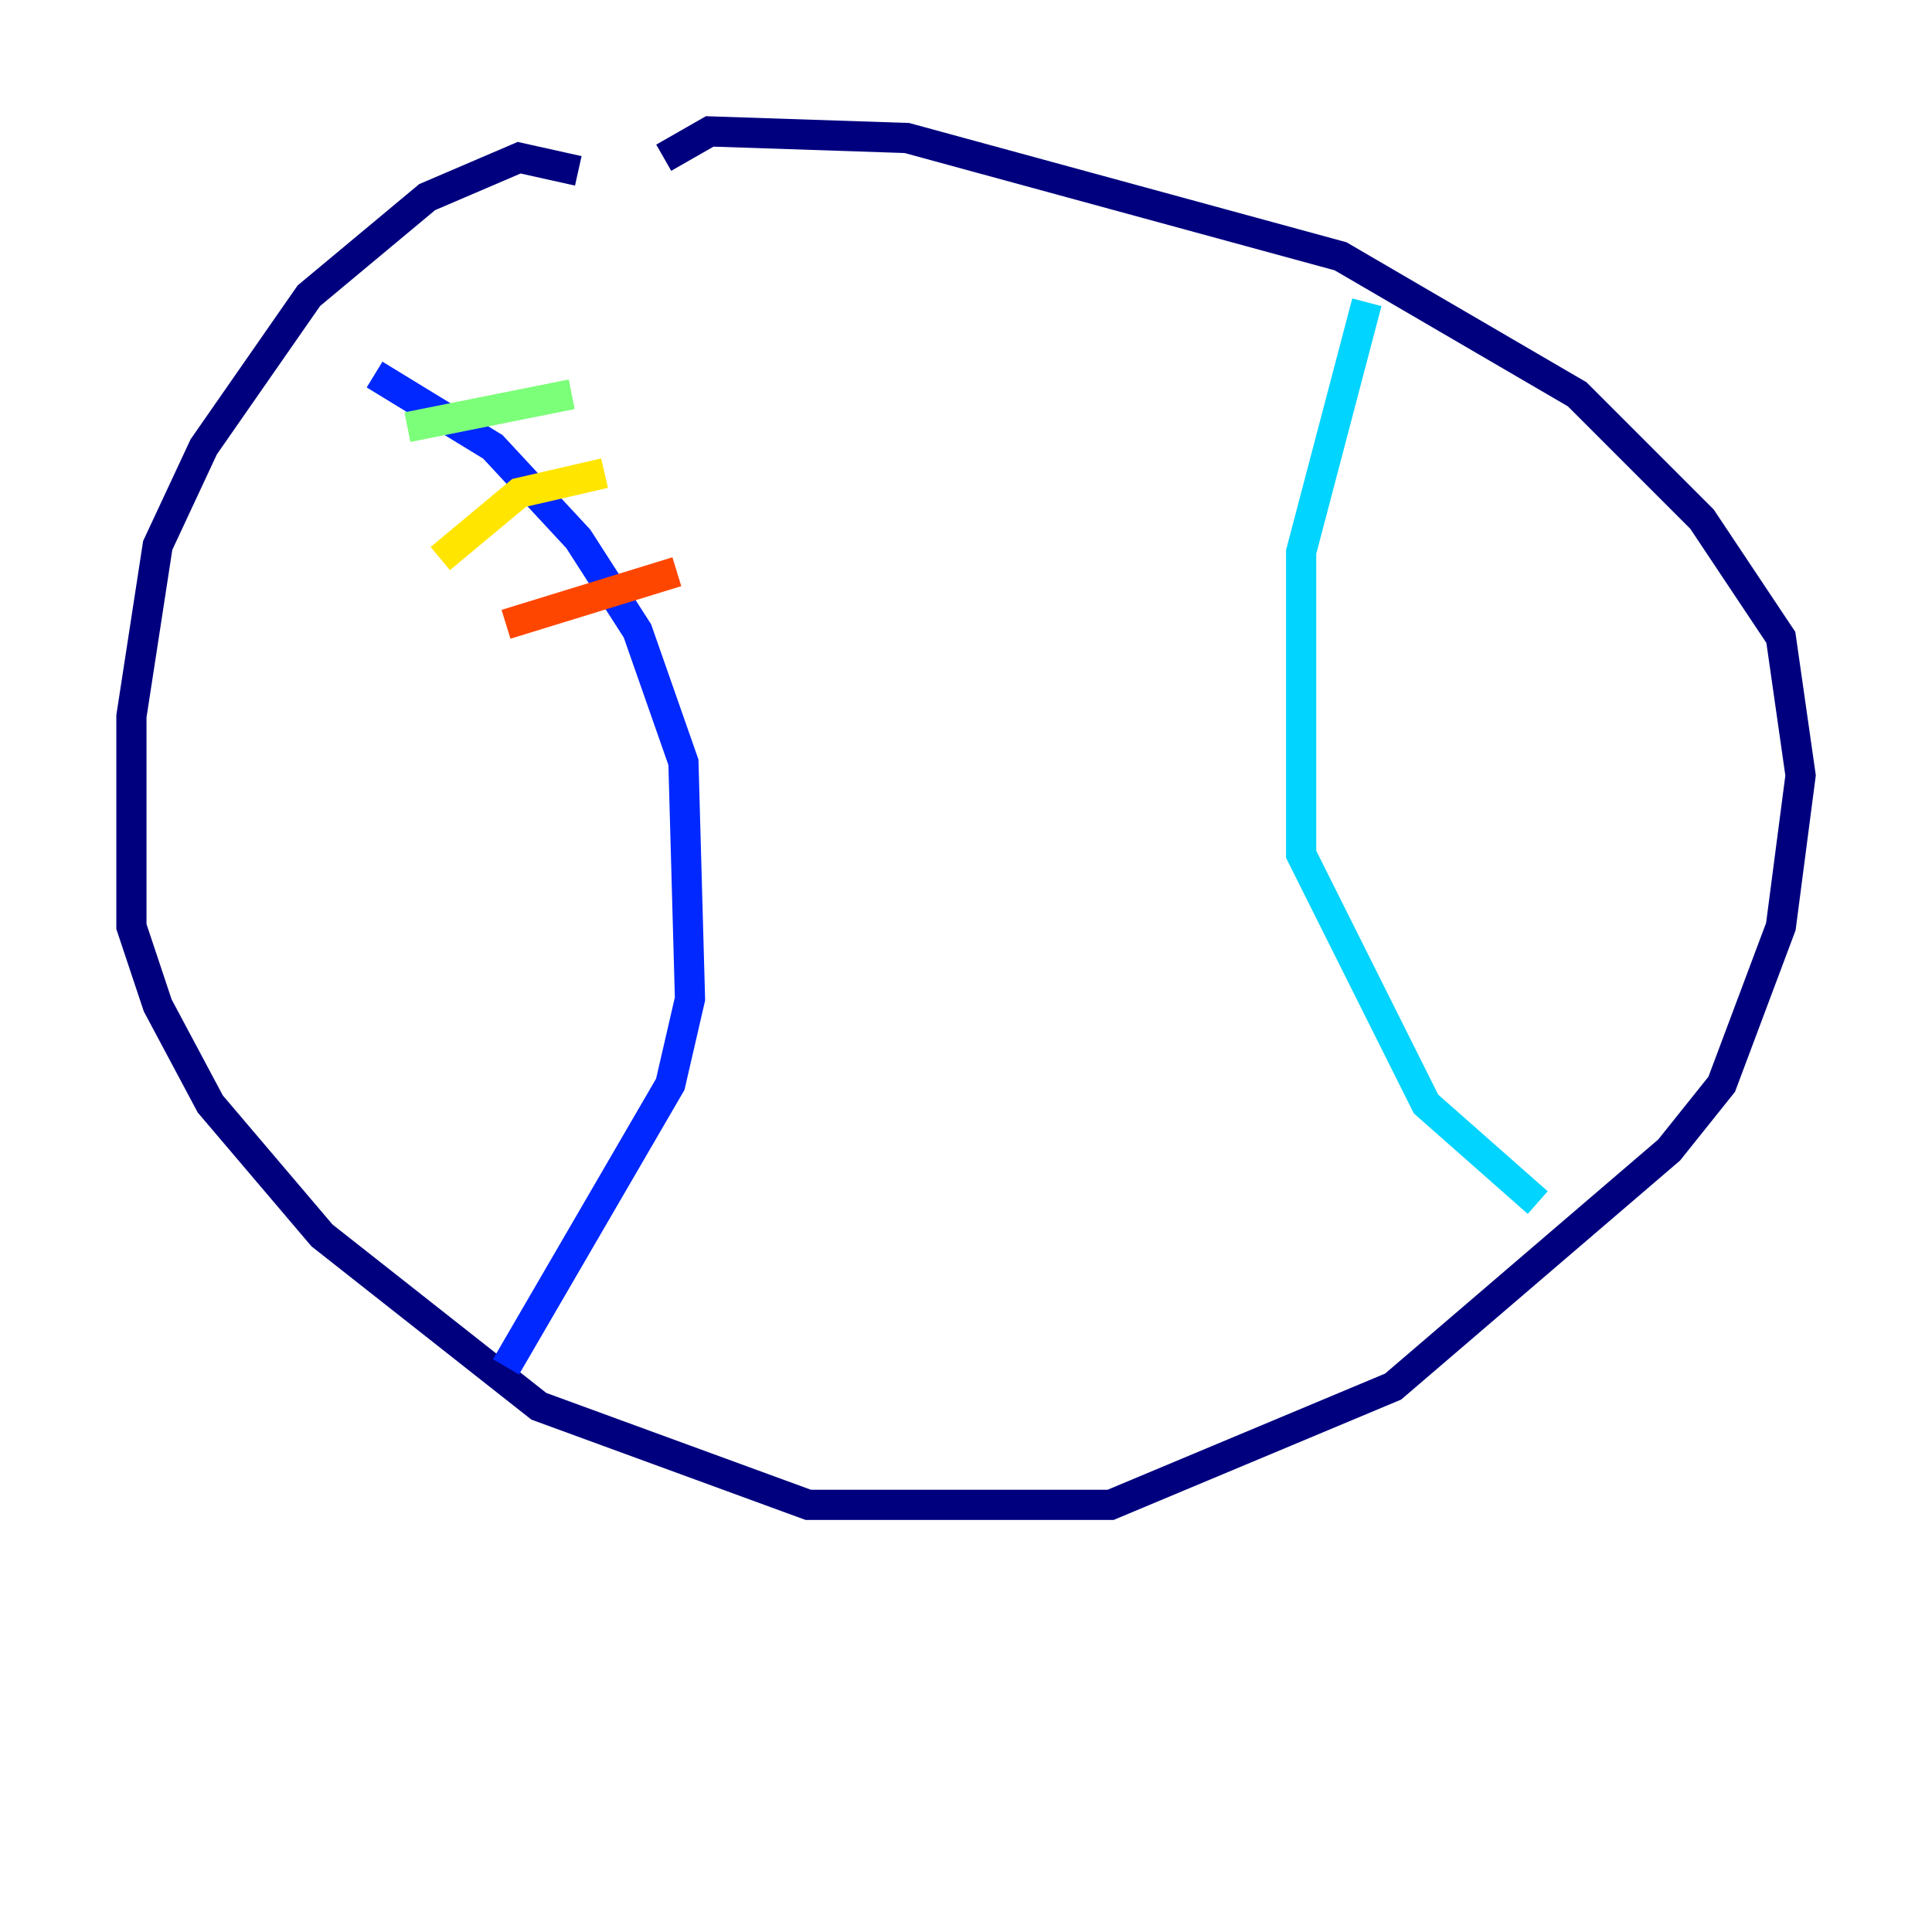 <?xml version="1.0" encoding="utf-8" ?>
<svg baseProfile="tiny" height="128" version="1.2" viewBox="0,0,128,128" width="128" xmlns="http://www.w3.org/2000/svg" xmlns:ev="http://www.w3.org/2001/xml-events" xmlns:xlink="http://www.w3.org/1999/xlink"><defs /><polyline fill="none" points="38.313,11.32 34.395,10.449 28.299,13.061 20.463,19.592 13.497,29.605 10.449,36.136 8.707,47.456 8.707,61.388 10.449,66.612 13.932,73.143 21.333,81.85 35.701,93.17 53.551,99.701 73.578,99.701 92.299,91.864 110.585,76.191 114.068,71.837 117.986,61.388 119.293,51.374 117.986,42.231 112.762,34.395 104.49,26.122 88.816,16.98 60.082,9.143 47.02,8.707 43.973,10.449" stroke="#00007f" stroke-width="2" /><polyline fill="none" points="24.816,24.816 32.653,29.605 38.313,35.701 42.231,41.796 45.279,50.503 45.714,66.177 44.408,71.837 33.524,90.558" stroke="#0028ff" stroke-width="2" /><polyline fill="none" points="90.558,20.027 86.204,36.571 86.204,56.599 94.476,73.143 101.878,79.674" stroke="#00d4ff" stroke-width="2" /><polyline fill="none" points="26.993,28.299 37.878,26.122" stroke="#7cff79" stroke-width="2" /><polyline fill="none" points="29.17,37.007 34.395,32.653 40.054,31.347" stroke="#ffe500" stroke-width="2" /><polyline fill="none" points="33.524,41.361 44.843,37.878" stroke="#ff4600" stroke-width="2" /><polyline fill="none" points="38.748,49.197 38.748,49.197" stroke="#7f0000" stroke-width="2" /></svg>